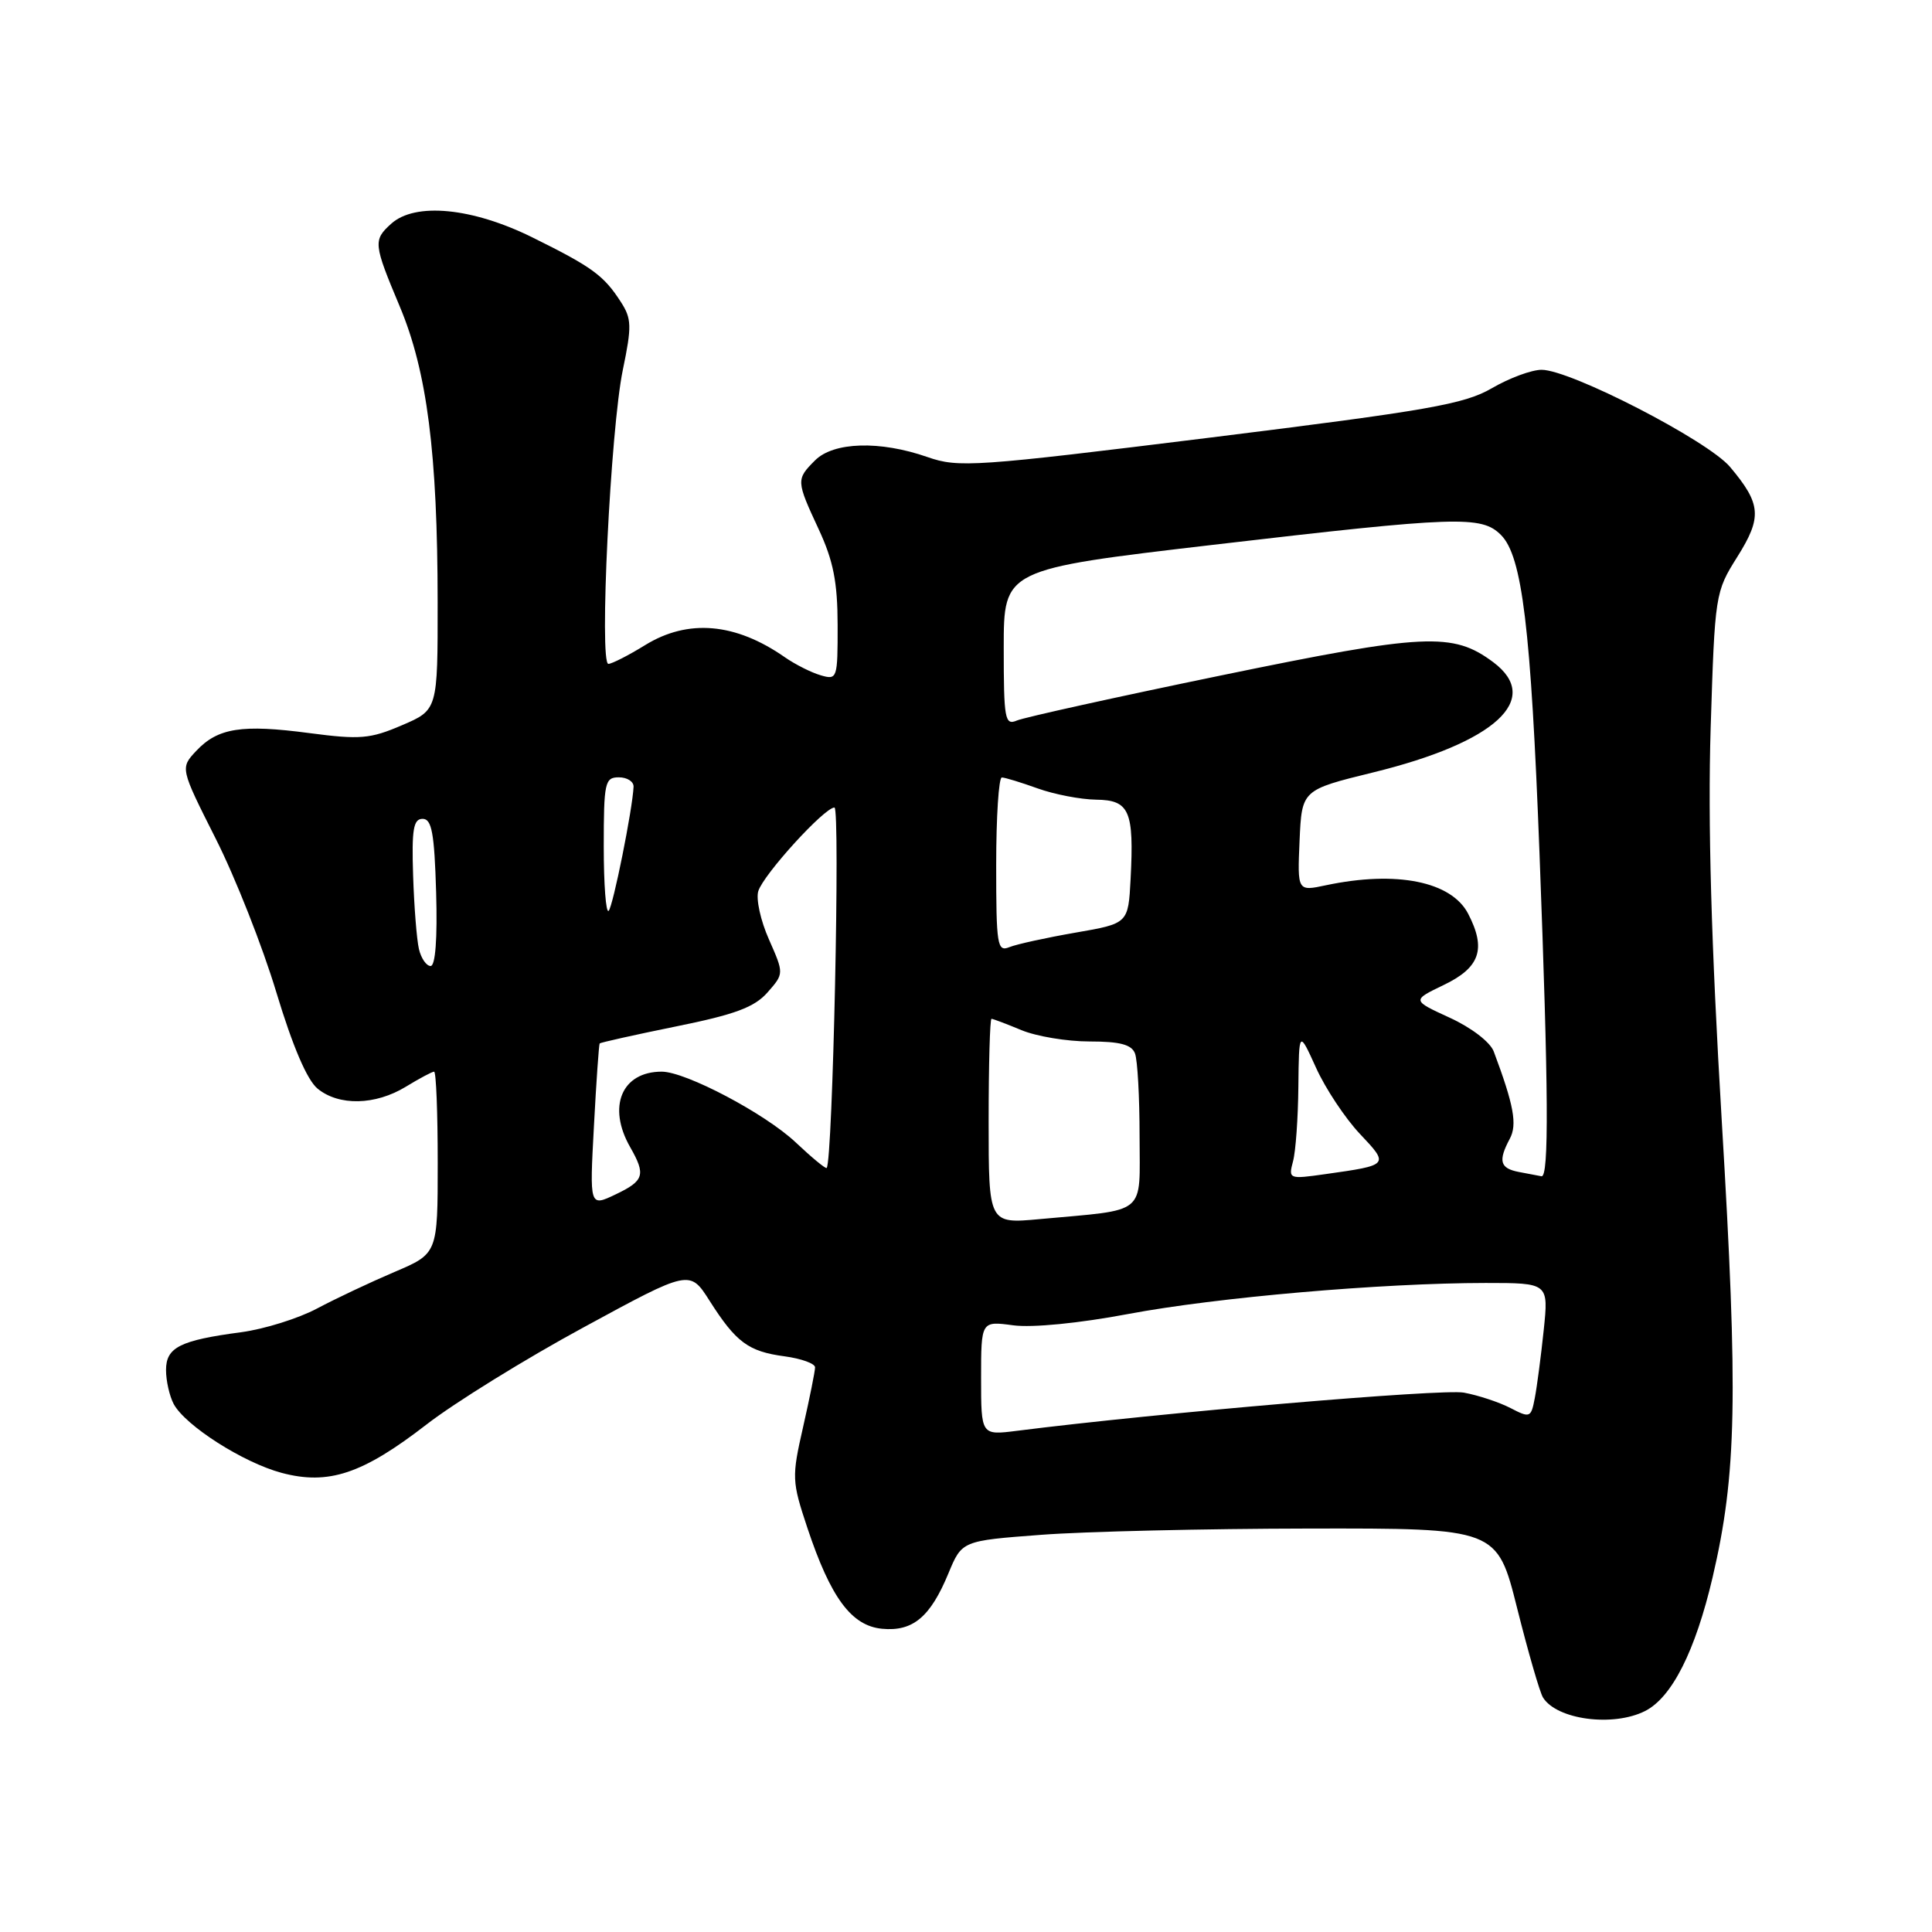 <?xml version="1.0" encoding="UTF-8" standalone="no"?>
<!DOCTYPE svg PUBLIC "-//W3C//DTD SVG 1.1//EN" "http://www.w3.org/Graphics/SVG/1.1/DTD/svg11.dtd" >
<svg xmlns="http://www.w3.org/2000/svg" xmlns:xlink="http://www.w3.org/1999/xlink" version="1.1" viewBox="0 0 256 256">
 <g >
 <path fill="currentColor"
d=" M 217.98 226.72 C 221.54 224.92 224.64 218.77 226.93 209.00 C 230.12 195.34 230.33 185.10 228.14 148.50 C 226.74 125.00 226.29 108.94 226.67 96.50 C 227.23 78.71 227.27 78.45 230.20 73.79 C 233.51 68.52 233.37 66.78 229.24 61.87 C 226.30 58.38 208.10 49.00 204.27 49.00 C 202.94 49.00 199.98 50.10 197.68 51.44 C 194.03 53.56 189.30 54.39 160.39 57.98 C 129.13 61.85 127.02 62.00 122.89 60.56 C 116.59 58.36 110.45 58.55 108.00 61.00 C 105.48 63.52 105.49 63.70 108.49 70.15 C 110.42 74.31 110.98 77.13 110.99 82.82 C 111.00 89.93 110.94 90.12 108.75 89.48 C 107.51 89.12 105.38 88.05 104.00 87.09 C 97.45 82.52 91.18 81.98 85.50 85.47 C 83.30 86.83 81.10 87.95 80.62 87.97 C 79.37 88.01 80.90 56.84 82.53 49.00 C 83.73 43.23 83.70 42.22 82.26 40.00 C 80.00 36.49 78.46 35.37 70.53 31.45 C 62.56 27.51 55.00 26.78 51.83 29.65 C 49.43 31.82 49.48 32.30 52.97 40.61 C 56.59 49.22 57.98 60.07 57.99 79.79 C 58.00 94.07 58.00 94.07 53.26 96.10 C 49.05 97.91 47.70 98.02 41.01 97.14 C 32.03 95.95 28.87 96.45 26.01 99.49 C 23.87 101.77 23.87 101.77 28.59 111.14 C 31.19 116.29 34.80 125.45 36.62 131.50 C 38.78 138.65 40.69 143.11 42.08 144.25 C 44.91 146.57 49.73 146.46 53.77 144.00 C 55.57 142.90 57.26 142.00 57.52 142.00 C 57.79 142.00 58.00 147.42 58.00 154.06 C 58.00 166.11 58.00 166.11 52.25 168.55 C 49.09 169.90 44.48 172.07 42.00 173.39 C 39.52 174.71 35.02 176.11 32.00 176.52 C 23.84 177.60 22.00 178.53 22.00 181.54 C 22.00 182.97 22.46 184.98 23.01 186.03 C 24.55 188.90 32.22 193.80 37.31 195.16 C 43.52 196.82 48.04 195.31 56.52 188.75 C 60.25 185.86 69.62 180.06 77.35 175.87 C 91.40 168.23 91.40 168.23 94.03 172.37 C 97.53 177.87 99.16 179.08 103.96 179.72 C 106.18 180.02 108.00 180.68 108.00 181.18 C 108.00 181.69 107.29 185.23 106.42 189.06 C 104.90 195.74 104.92 196.25 106.98 202.45 C 110.07 211.71 112.81 215.43 116.88 215.82 C 120.95 216.21 123.27 214.28 125.67 208.48 C 127.46 204.16 127.46 204.16 137.98 203.37 C 143.77 202.93 159.72 202.56 173.43 202.54 C 198.37 202.50 198.37 202.50 201.03 213.10 C 202.49 218.92 204.03 224.24 204.45 224.92 C 206.27 227.87 213.74 228.86 217.98 226.72 Z  M 130.00 182.61 C 130.00 175.04 130.00 175.04 134.25 175.61 C 136.77 175.95 142.98 175.34 149.50 174.11 C 161.20 171.91 183.07 170.01 196.85 170.00 C 205.20 170.00 205.20 170.00 204.55 176.25 C 204.19 179.69 203.66 183.73 203.37 185.24 C 202.87 187.86 202.74 187.92 200.14 186.57 C 198.65 185.80 195.87 184.88 193.97 184.53 C 191.12 184.00 153.55 187.21 134.75 189.59 C 130.00 190.19 130.00 190.19 130.00 182.61 Z  M 131.00 148.58 C 131.00 141.11 131.17 135.00 131.38 135.00 C 131.59 135.00 133.37 135.68 135.35 136.50 C 137.32 137.32 141.38 138.00 144.36 138.00 C 148.39 138.00 149.94 138.41 150.39 139.58 C 150.73 140.45 151.00 145.38 151.00 150.54 C 151.00 161.20 152.18 160.21 137.75 161.54 C 131.00 162.16 131.00 162.16 131.00 148.58 Z  M 78.70 149.21 C 79.01 143.32 79.36 138.39 79.46 138.26 C 79.56 138.14 84.11 137.12 89.57 136.01 C 97.39 134.43 99.97 133.47 101.70 131.50 C 103.89 129.01 103.89 129.01 101.89 124.48 C 100.78 121.99 100.15 119.10 100.48 118.07 C 101.19 115.84 109.24 107.00 110.57 107.00 C 111.35 107.00 110.34 153.86 109.54 154.76 C 109.41 154.91 107.56 153.38 105.42 151.36 C 101.39 147.56 90.86 142.00 87.68 142.00 C 82.38 142.00 80.44 146.64 83.50 152.00 C 85.60 155.68 85.36 156.46 81.56 158.27 C 78.12 159.91 78.12 159.91 78.70 149.21 Z  M 171.33 153.89 C 171.69 152.57 172.00 148.12 172.04 144.00 C 172.12 136.50 172.12 136.50 174.39 141.50 C 175.64 144.26 178.25 148.18 180.18 150.23 C 184.10 154.38 184.10 154.38 175.60 155.58 C 170.79 156.26 170.71 156.23 171.33 153.89 Z  M 201.25 155.29 C 198.75 154.81 198.49 153.83 200.05 150.90 C 201.07 149.01 200.59 146.43 197.93 139.33 C 197.46 138.08 194.97 136.17 192.09 134.85 C 187.08 132.55 187.08 132.55 191.29 130.52 C 196.11 128.21 196.96 125.75 194.54 121.08 C 192.32 116.79 185.03 115.33 175.70 117.30 C 171.91 118.11 171.91 118.11 172.20 111.39 C 172.50 104.67 172.50 104.67 181.95 102.35 C 198.16 98.38 204.41 92.64 197.86 87.74 C 192.49 83.74 188.85 83.92 161.79 89.50 C 147.88 92.37 135.71 95.06 134.75 95.47 C 133.15 96.15 133.00 95.34 133.00 85.83 C 133.00 75.44 133.00 75.44 160.75 72.19 C 193.20 68.40 196.30 68.30 198.89 70.89 C 201.70 73.70 202.85 83.18 203.99 113.00 C 205.19 144.60 205.26 156.05 204.25 155.86 C 203.84 155.79 202.49 155.53 201.25 155.29 Z  M 55.51 125.75 C 55.22 124.51 54.87 120.12 54.74 116.00 C 54.54 109.89 54.78 108.50 56.00 108.50 C 57.21 108.50 57.56 110.38 57.79 118.25 C 57.97 124.38 57.69 128.00 57.06 128.00 C 56.50 128.00 55.80 126.99 55.51 125.75 Z  M 132.00 114.61 C 132.00 108.22 132.34 103.01 132.75 103.02 C 133.16 103.02 135.30 103.68 137.50 104.47 C 139.70 105.26 143.18 105.93 145.23 105.96 C 149.66 106.01 150.28 107.43 149.81 116.48 C 149.50 122.37 149.50 122.37 142.50 123.58 C 138.65 124.25 134.71 125.11 133.75 125.50 C 132.14 126.16 132.00 125.27 132.00 114.61 Z  M 80.00 112.17 C 80.00 103.67 80.15 103.00 82.00 103.00 C 83.10 103.00 83.98 103.56 83.95 104.25 C 83.82 107.21 81.23 120.10 80.65 120.69 C 80.29 121.04 80.00 117.21 80.00 112.17 Z "/>
</g>
</svg>